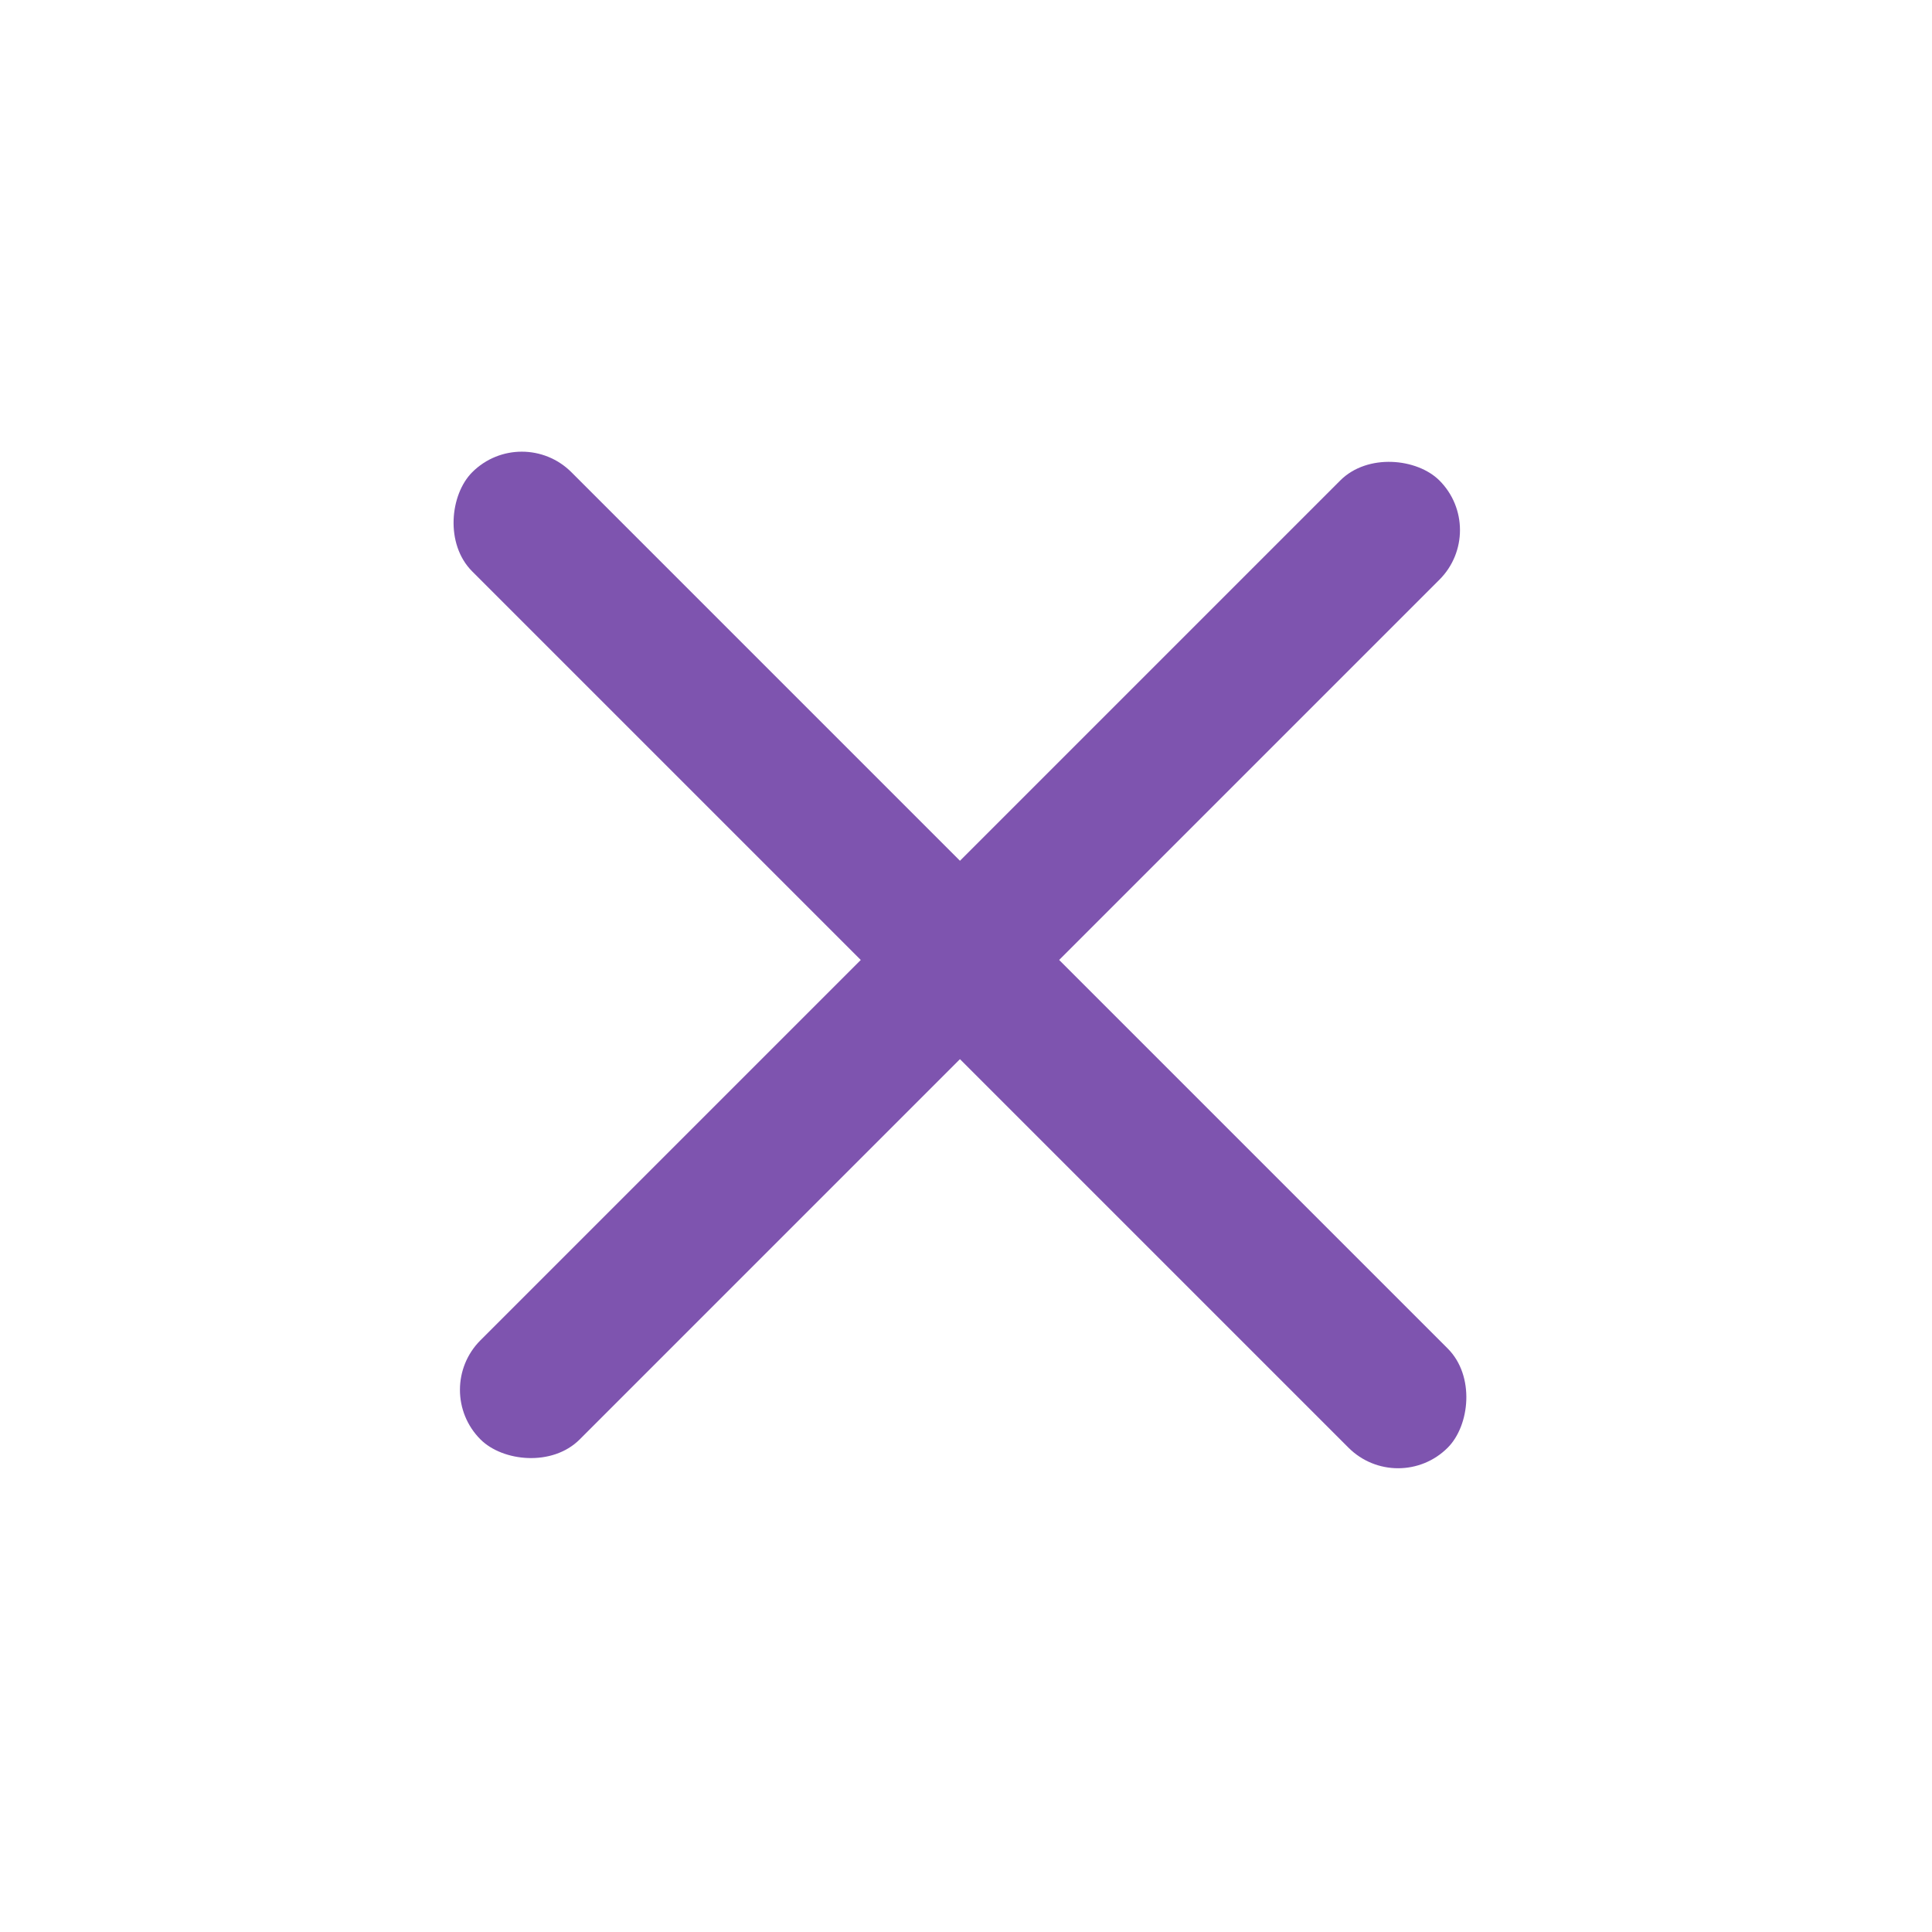 <svg width="160" height="160" viewBox="0 0 160 160" fill="none" xmlns="http://www.w3.org/2000/svg">
<rect width="160" height="160" fill="white"/>
<rect x="123.315" y="43.9" width="112.31" height="11.618" rx="5.809" transform="rotate(135 123.315 43.9)" fill="#7E54AF"/>
<rect x="43.215" y="35" width="114.247" height="11.618" rx="5.809" transform="rotate(45 43.215 35)" fill="#7E54AF"/>
</svg>
